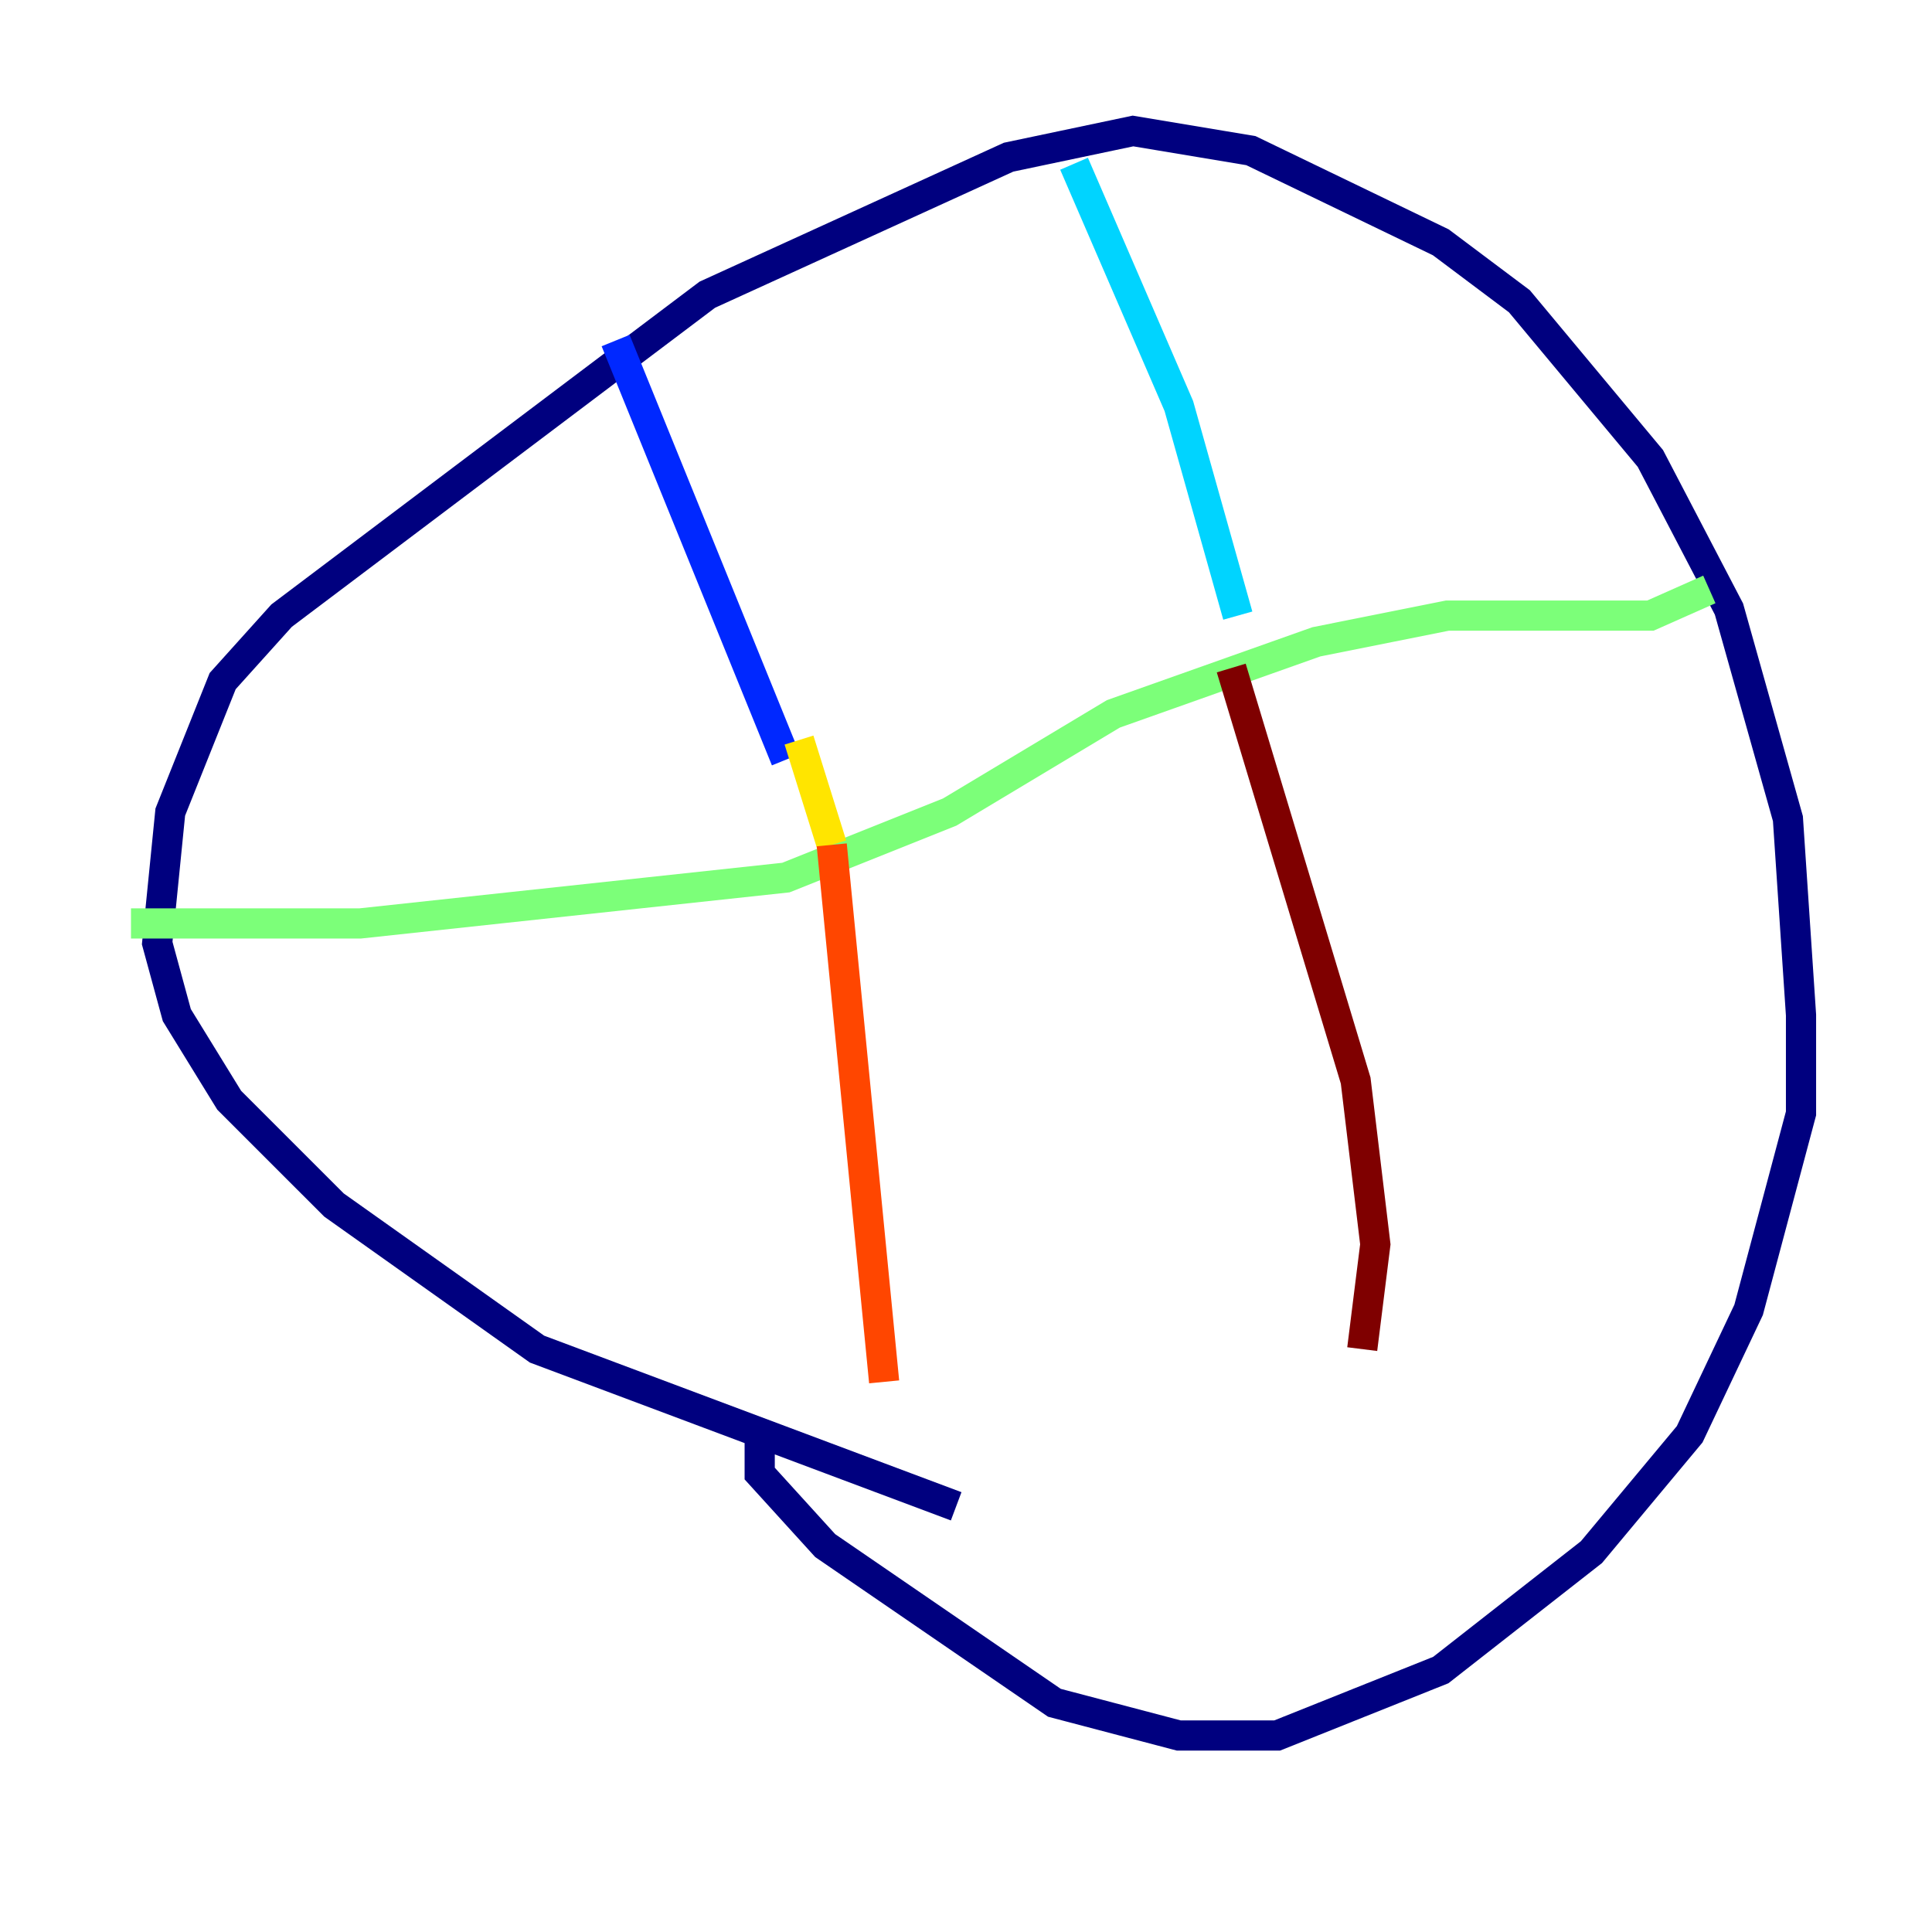 <?xml version="1.0" encoding="utf-8" ?>
<svg baseProfile="tiny" height="128" version="1.2" viewBox="0,0,128,128" width="128" xmlns="http://www.w3.org/2000/svg" xmlns:ev="http://www.w3.org/2001/xml-events" xmlns:xlink="http://www.w3.org/1999/xlink"><defs /><polyline fill="none" points="63.349,99.797 35.58,89.383 22.129,79.837 15.186,72.895 11.715,67.254 10.414,62.481 11.281,53.803 14.752,45.125 18.658,40.786 46.861,19.525 66.82,10.414 75.064,8.678 82.875,9.98 95.458,16.054 100.664,19.959 109.342,30.373 114.549,40.352 118.454,54.237 119.322,67.254 119.322,73.763 115.851,86.78 111.946,95.024 105.437,102.834 95.458,110.644 84.61,114.983 78.102,114.983 69.858,112.814 54.671,102.4 50.332,97.627 50.332,95.024" stroke="#00007f" stroke-width="2" /><polyline fill="none" points="40.786,22.563 52.068,50.332" stroke="#0028ff" stroke-width="2" /><polyline fill="none" points="71.159,10.848 78.102,26.902 82.007,40.786" stroke="#00d4ff" stroke-width="2" /><polyline fill="none" points="8.678,61.18 23.864,61.18 52.068,58.142 62.915,53.803 73.763,47.295 87.214,42.522 95.891,40.786 109.342,40.786 113.248,39.051" stroke="#7cff79" stroke-width="2" /><polyline fill="none" points="52.936,49.031 55.105,55.973" stroke="#ffe500" stroke-width="2" /><polyline fill="none" points="55.105,55.973 58.576,91.552" stroke="#ff4600" stroke-width="2" /><polyline fill="none" points="81.573,44.258 89.817,71.593 91.119,82.441 90.251,89.383" stroke="#7f0000" stroke-width="2" /></svg>